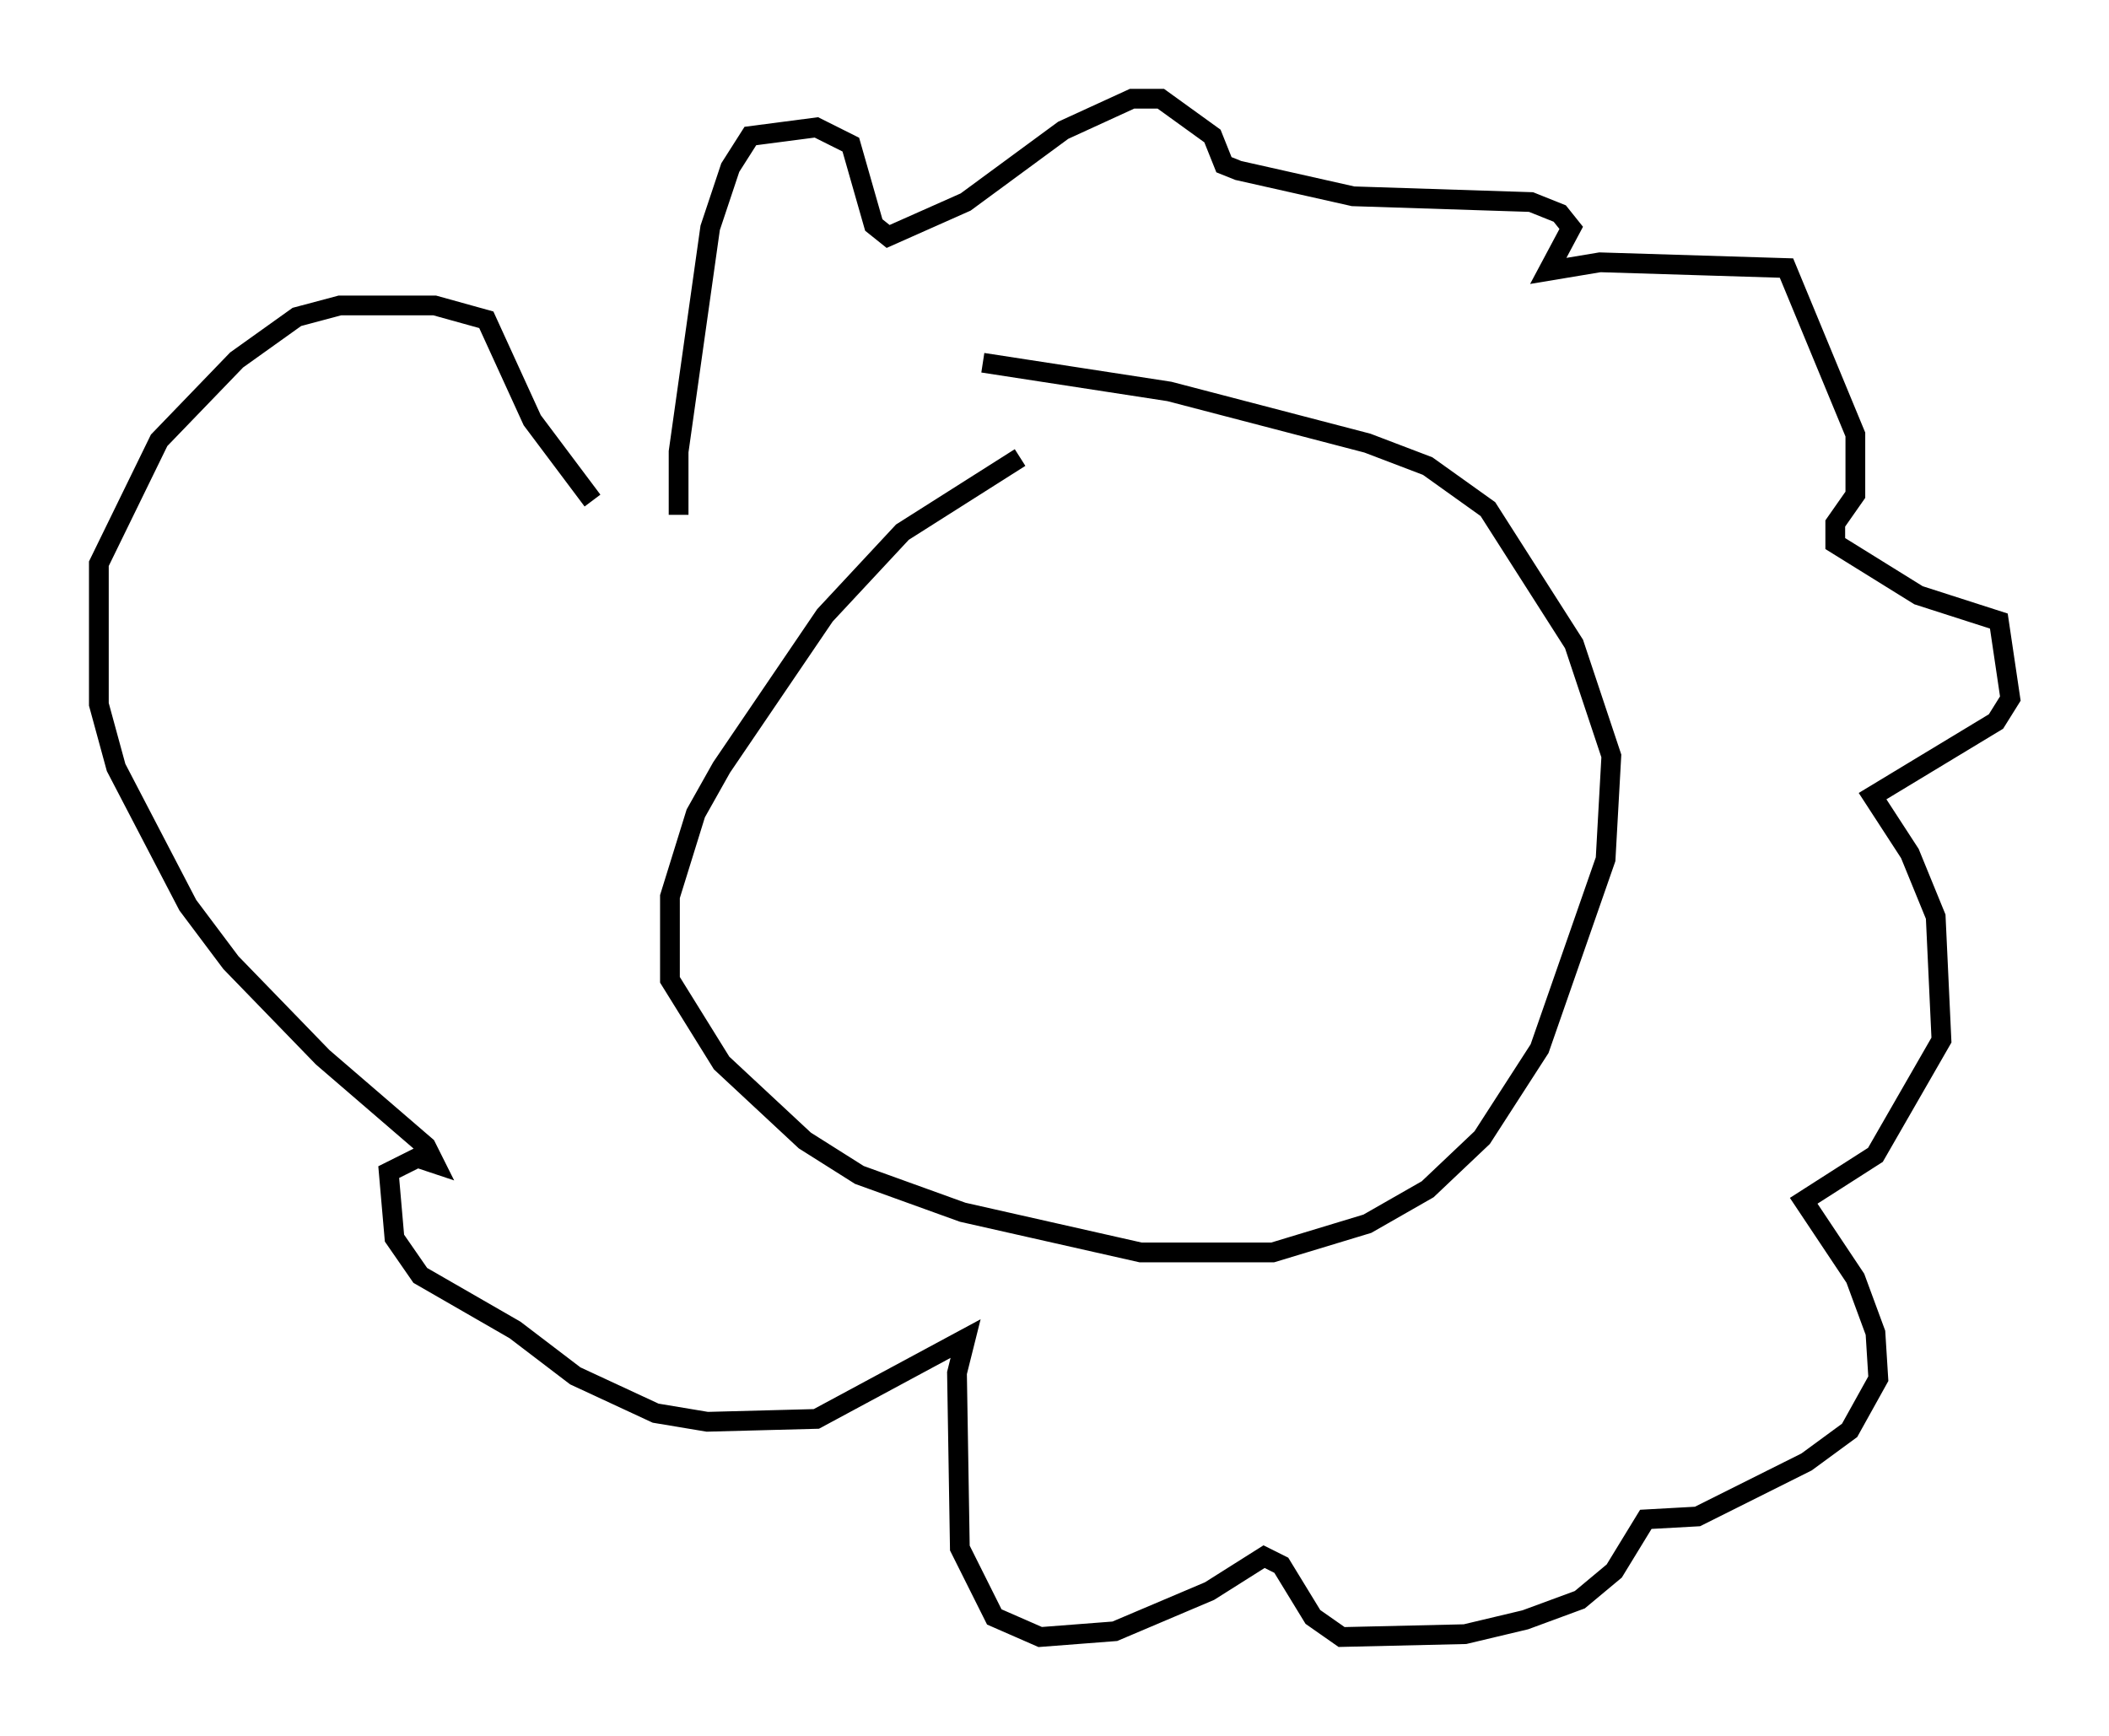 <?xml version="1.0" encoding="utf-8" ?>
<svg baseProfile="full" height="87.855" version="1.1" width="106.737" xmlns="http://www.w3.org/2000/svg" xmlns:ev="http://www.w3.org/2001/xml-events" xmlns:xlink="http://www.w3.org/1999/xlink"><defs /><rect fill="white" height="87.855" width="106.737" x="0" y="0" /><path d="M54.095, 22.721 m-2.469, 0.436 l-5.955, 3.777 -3.922, 4.212 l-5.229, 7.698 -1.307, 2.324 l-1.307, 4.212 0.0, 4.212 l2.615, 4.212 4.212, 3.922 l2.76, 1.743 5.229, 1.888 l9.006, 2.034 6.682, 0.0 l4.793, -1.453 3.05, -1.743 l2.76, -2.615 2.905, -4.503 l3.341, -9.587 0.291, -5.229 l-1.888, -5.665 -4.358, -6.827 l-3.05, -2.179 -3.05, -1.162 l-10.022, -2.615 -9.441, -1.453 m-15.397, 7.698 l0.0, -3.196 1.598, -11.33 l1.017, -3.05 1.017, -1.598 l3.341, -0.436 1.743, 0.872 l1.162, 4.067 0.726, 0.581 l3.922, -1.743 4.939, -3.631 l3.486, -1.598 1.453, 0.0 l2.615, 1.888 0.581, 1.453 l0.726, 0.291 5.81, 1.307 l9.006, 0.291 1.453, 0.581 l0.581, 0.726 -1.162, 2.179 l2.615, -0.436 9.441, 0.291 l3.486, 8.425 0.0, 3.05 l-1.017, 1.453 0.0, 1.017 l4.212, 2.615 4.067, 1.307 l0.581, 3.922 -0.726, 1.162 l-6.246, 3.777 1.888, 2.905 l1.307, 3.196 0.291, 6.246 l-3.341, 5.81 -3.631, 2.324 l2.615, 3.922 1.017, 2.76 l0.145, 2.324 -1.453, 2.615 l-2.179, 1.598 -5.52, 2.76 l-2.615, 0.145 -1.598, 2.615 l-1.743, 1.453 -2.76, 1.017 l-3.05, 0.726 -6.246, 0.145 l-1.453, -1.017 -1.598, -2.615 l-0.872, -0.436 -2.76, 1.743 l-4.793, 2.034 -3.777, 0.291 l-2.324, -1.017 -1.743, -3.486 l-0.145, -8.86 0.436, -1.743 l-7.553, 4.067 -5.52, 0.145 l-2.615, -0.436 -4.067, -1.888 l-3.05, -2.324 -4.793, -2.76 l-1.307, -1.888 -0.291, -3.341 l1.453, -0.726 0.872, 0.291 l-0.436, -0.872 -5.229, -4.503 l-4.648, -4.793 -2.179, -2.905 l-3.631, -6.972 -0.872, -3.196 l0.0, -7.117 3.05, -6.246 l3.922, -4.067 3.05, -2.179 l2.179, -0.581 4.793, 0.0 l2.615, 0.726 2.324, 5.084 l3.05, 4.067 " fill="none" stroke="black" stroke-width="1" /></svg>